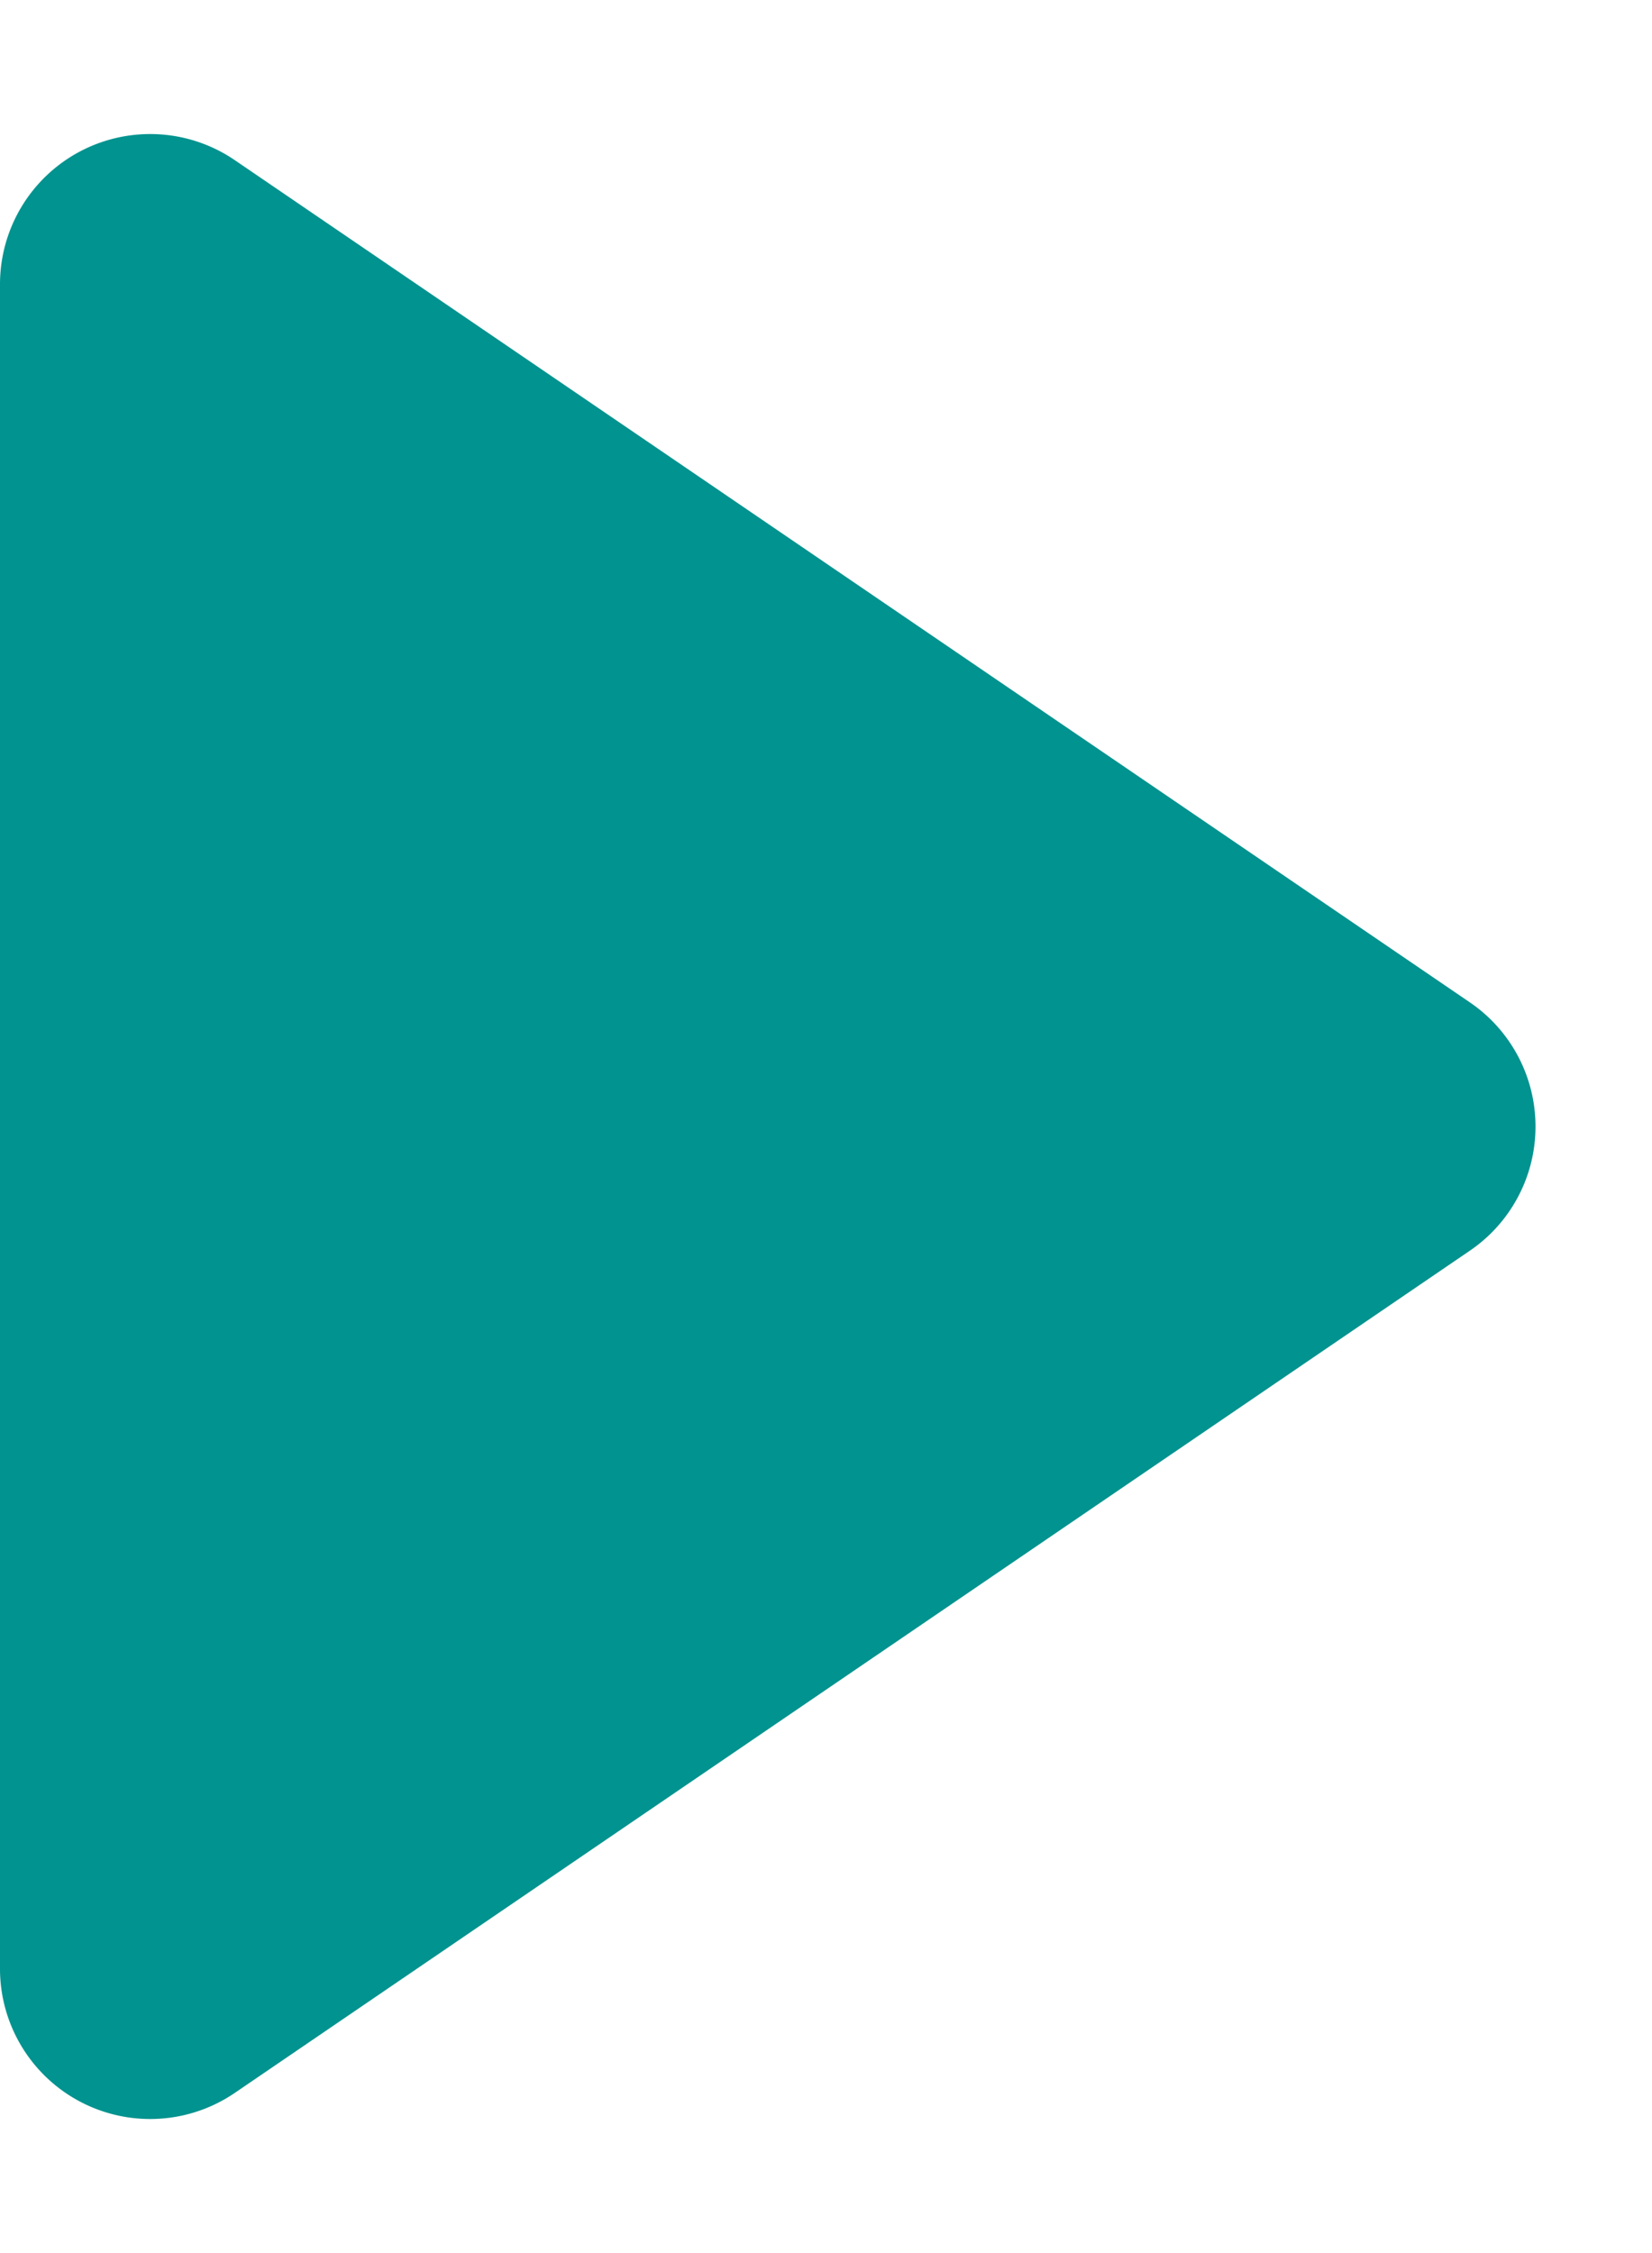 <svg xmlns="http://www.w3.org/2000/svg" viewBox="0 0 11 15">
  <path id="Polygone_14" data-name="Polygone 14" d="M6.674,1.212a1,1,0,0,1,1.652,0l5.608,8.225A1,1,0,0,1,13.108,11H1.892a1,1,0,0,1-.826-1.563Z" transform="translate(11) rotate(90)" fill="#00938f"/>
</svg>
